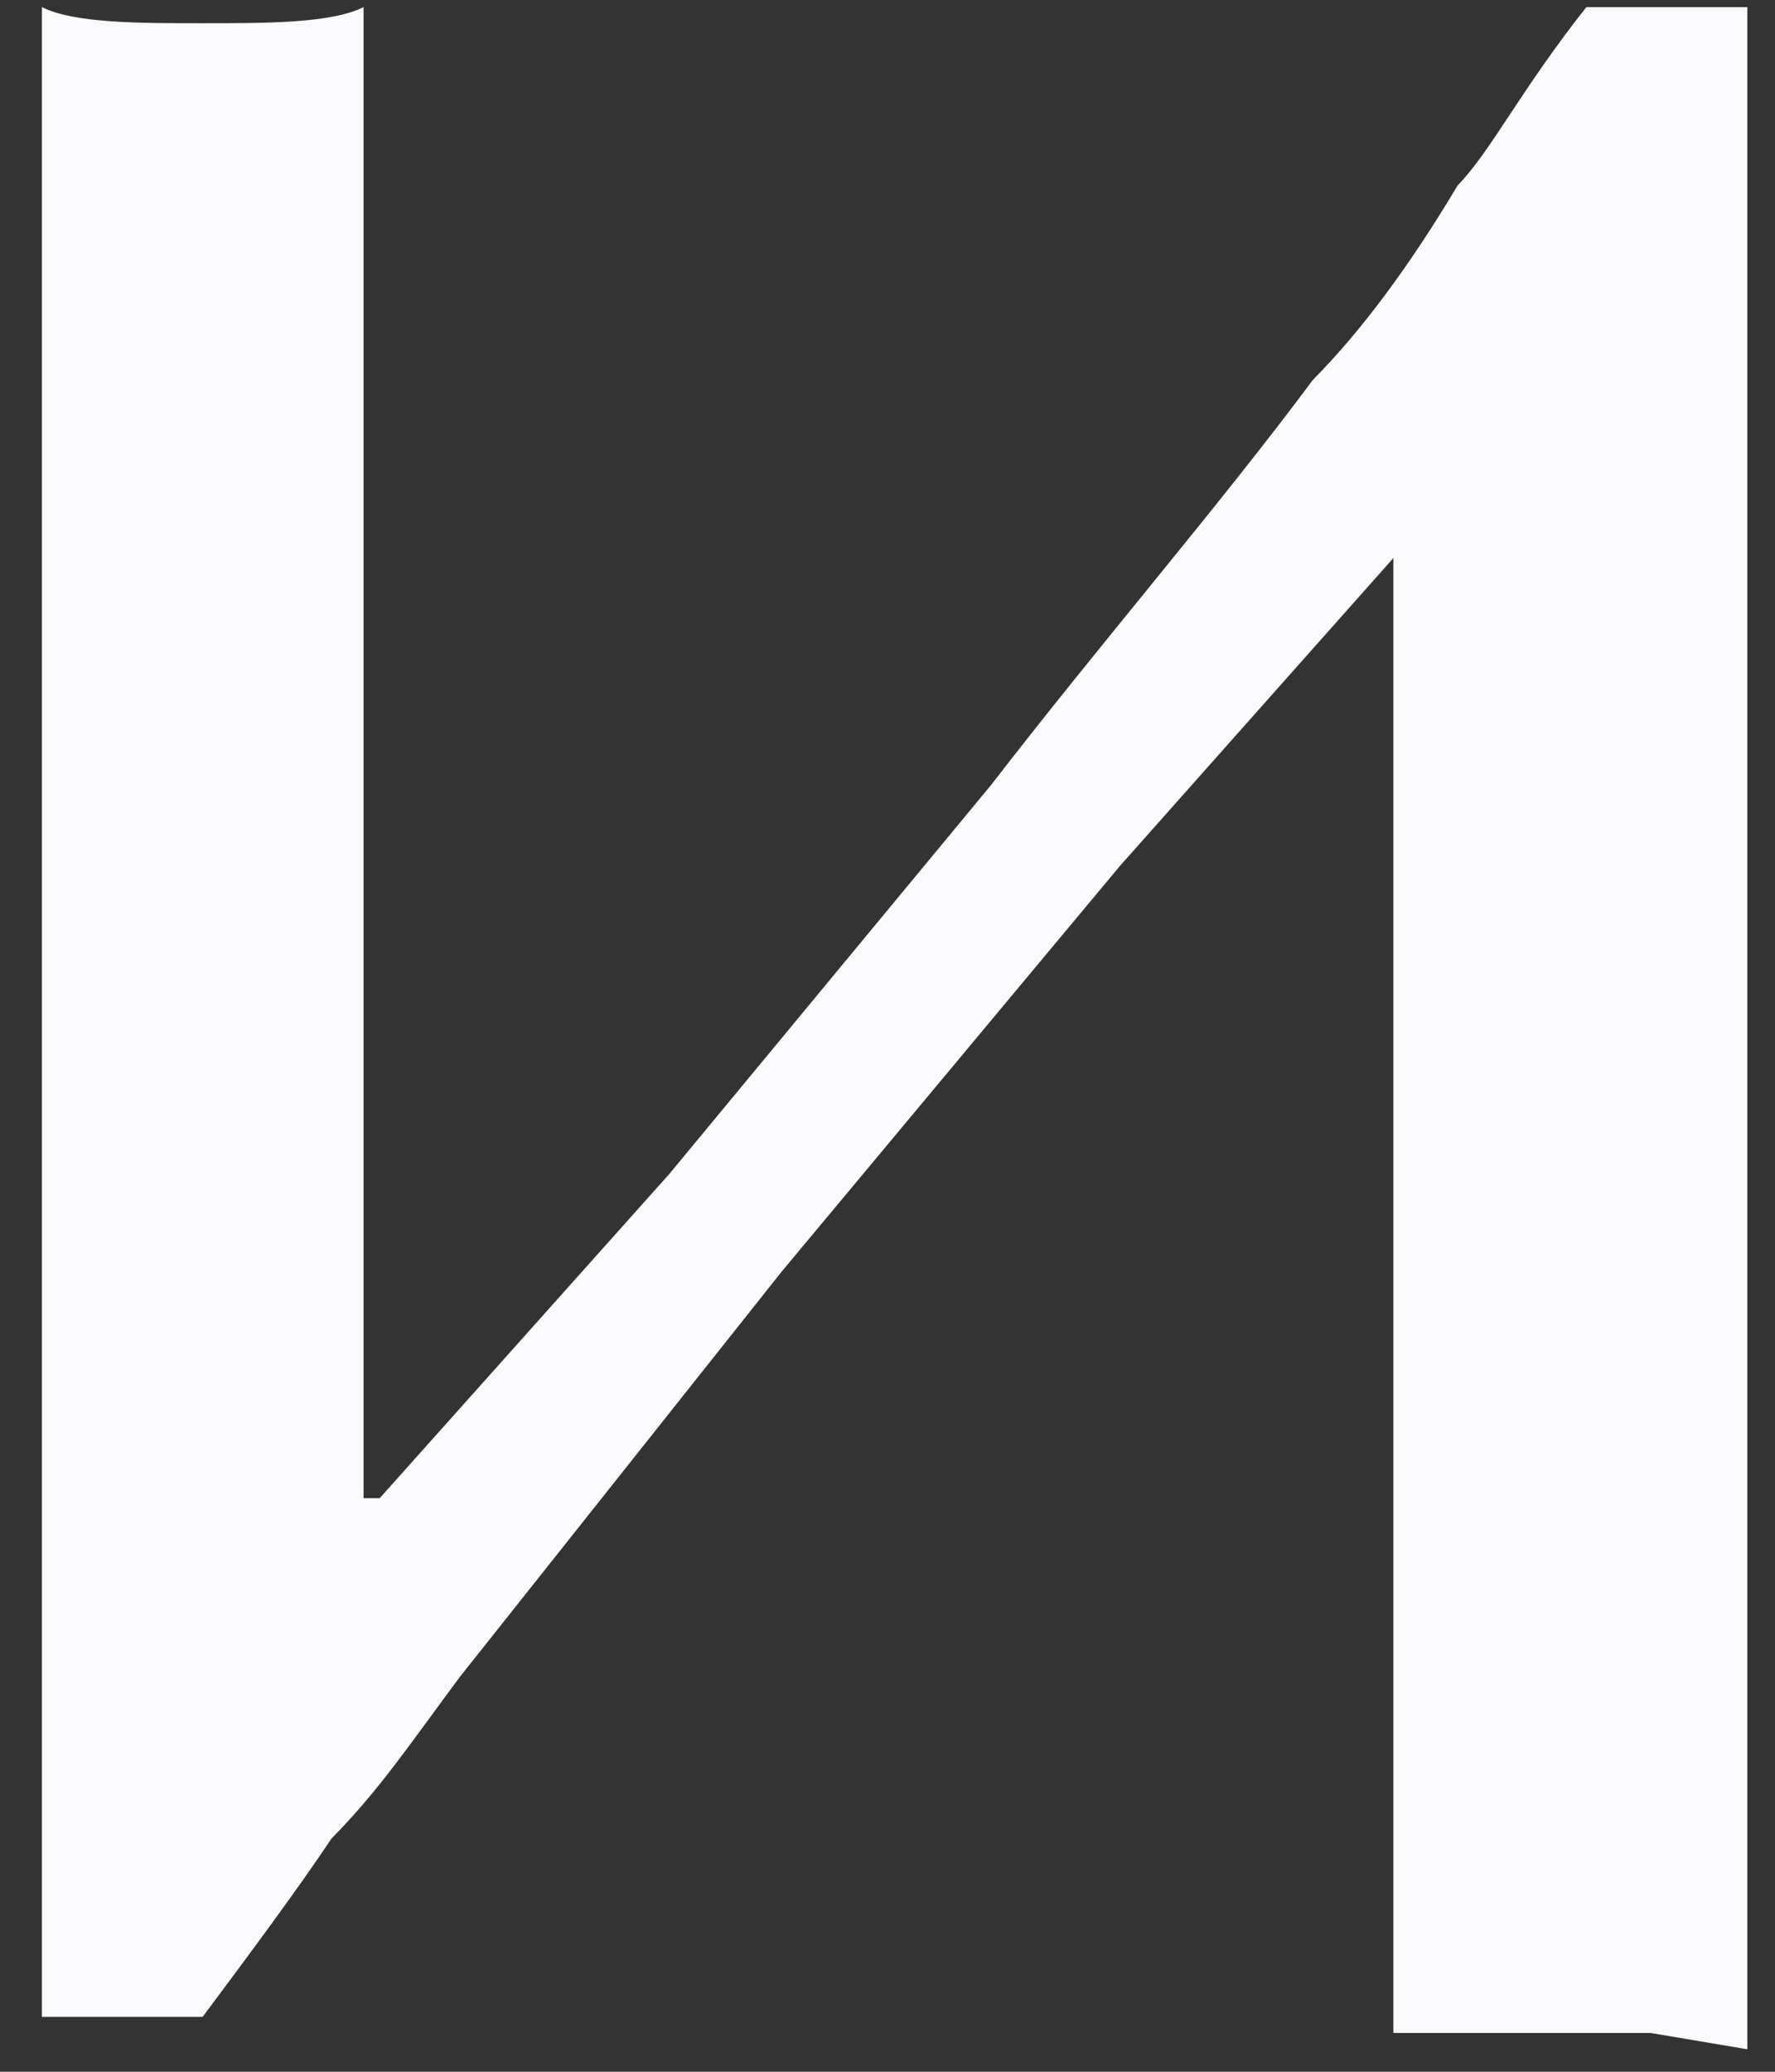 <svg width="12" height="14" viewBox="0 0 12 14" fill="none" xmlns="http://www.w3.org/2000/svg">
<rect x="0" y="0" width="12" height="14" fill="#333333" stroke="none"/>
<path d="M2.567 10.124L4.525 7.933L6.7 5.305C7.462 4.319 8.223 3.443 8.876 2.567C9.202 2.238 9.528 1.8 9.855 1.252C10.072 1.033 10.29 0.595 10.725 0.048H11.813V13.848L11.16 13.738H10.616H10.181H9.855H9.42V3.771L7.571 5.852L5.286 8.591L3.111 11.329C2.784 11.767 2.567 12.095 2.241 12.424C2.023 12.752 1.697 13.191 1.37 13.629H0.283V0.048C0.5 0.157 0.935 0.157 1.37 0.157C1.806 0.157 2.241 0.157 2.458 0.048V10.124H2.567Z" fill="#FAFAFC"/>
</svg>

